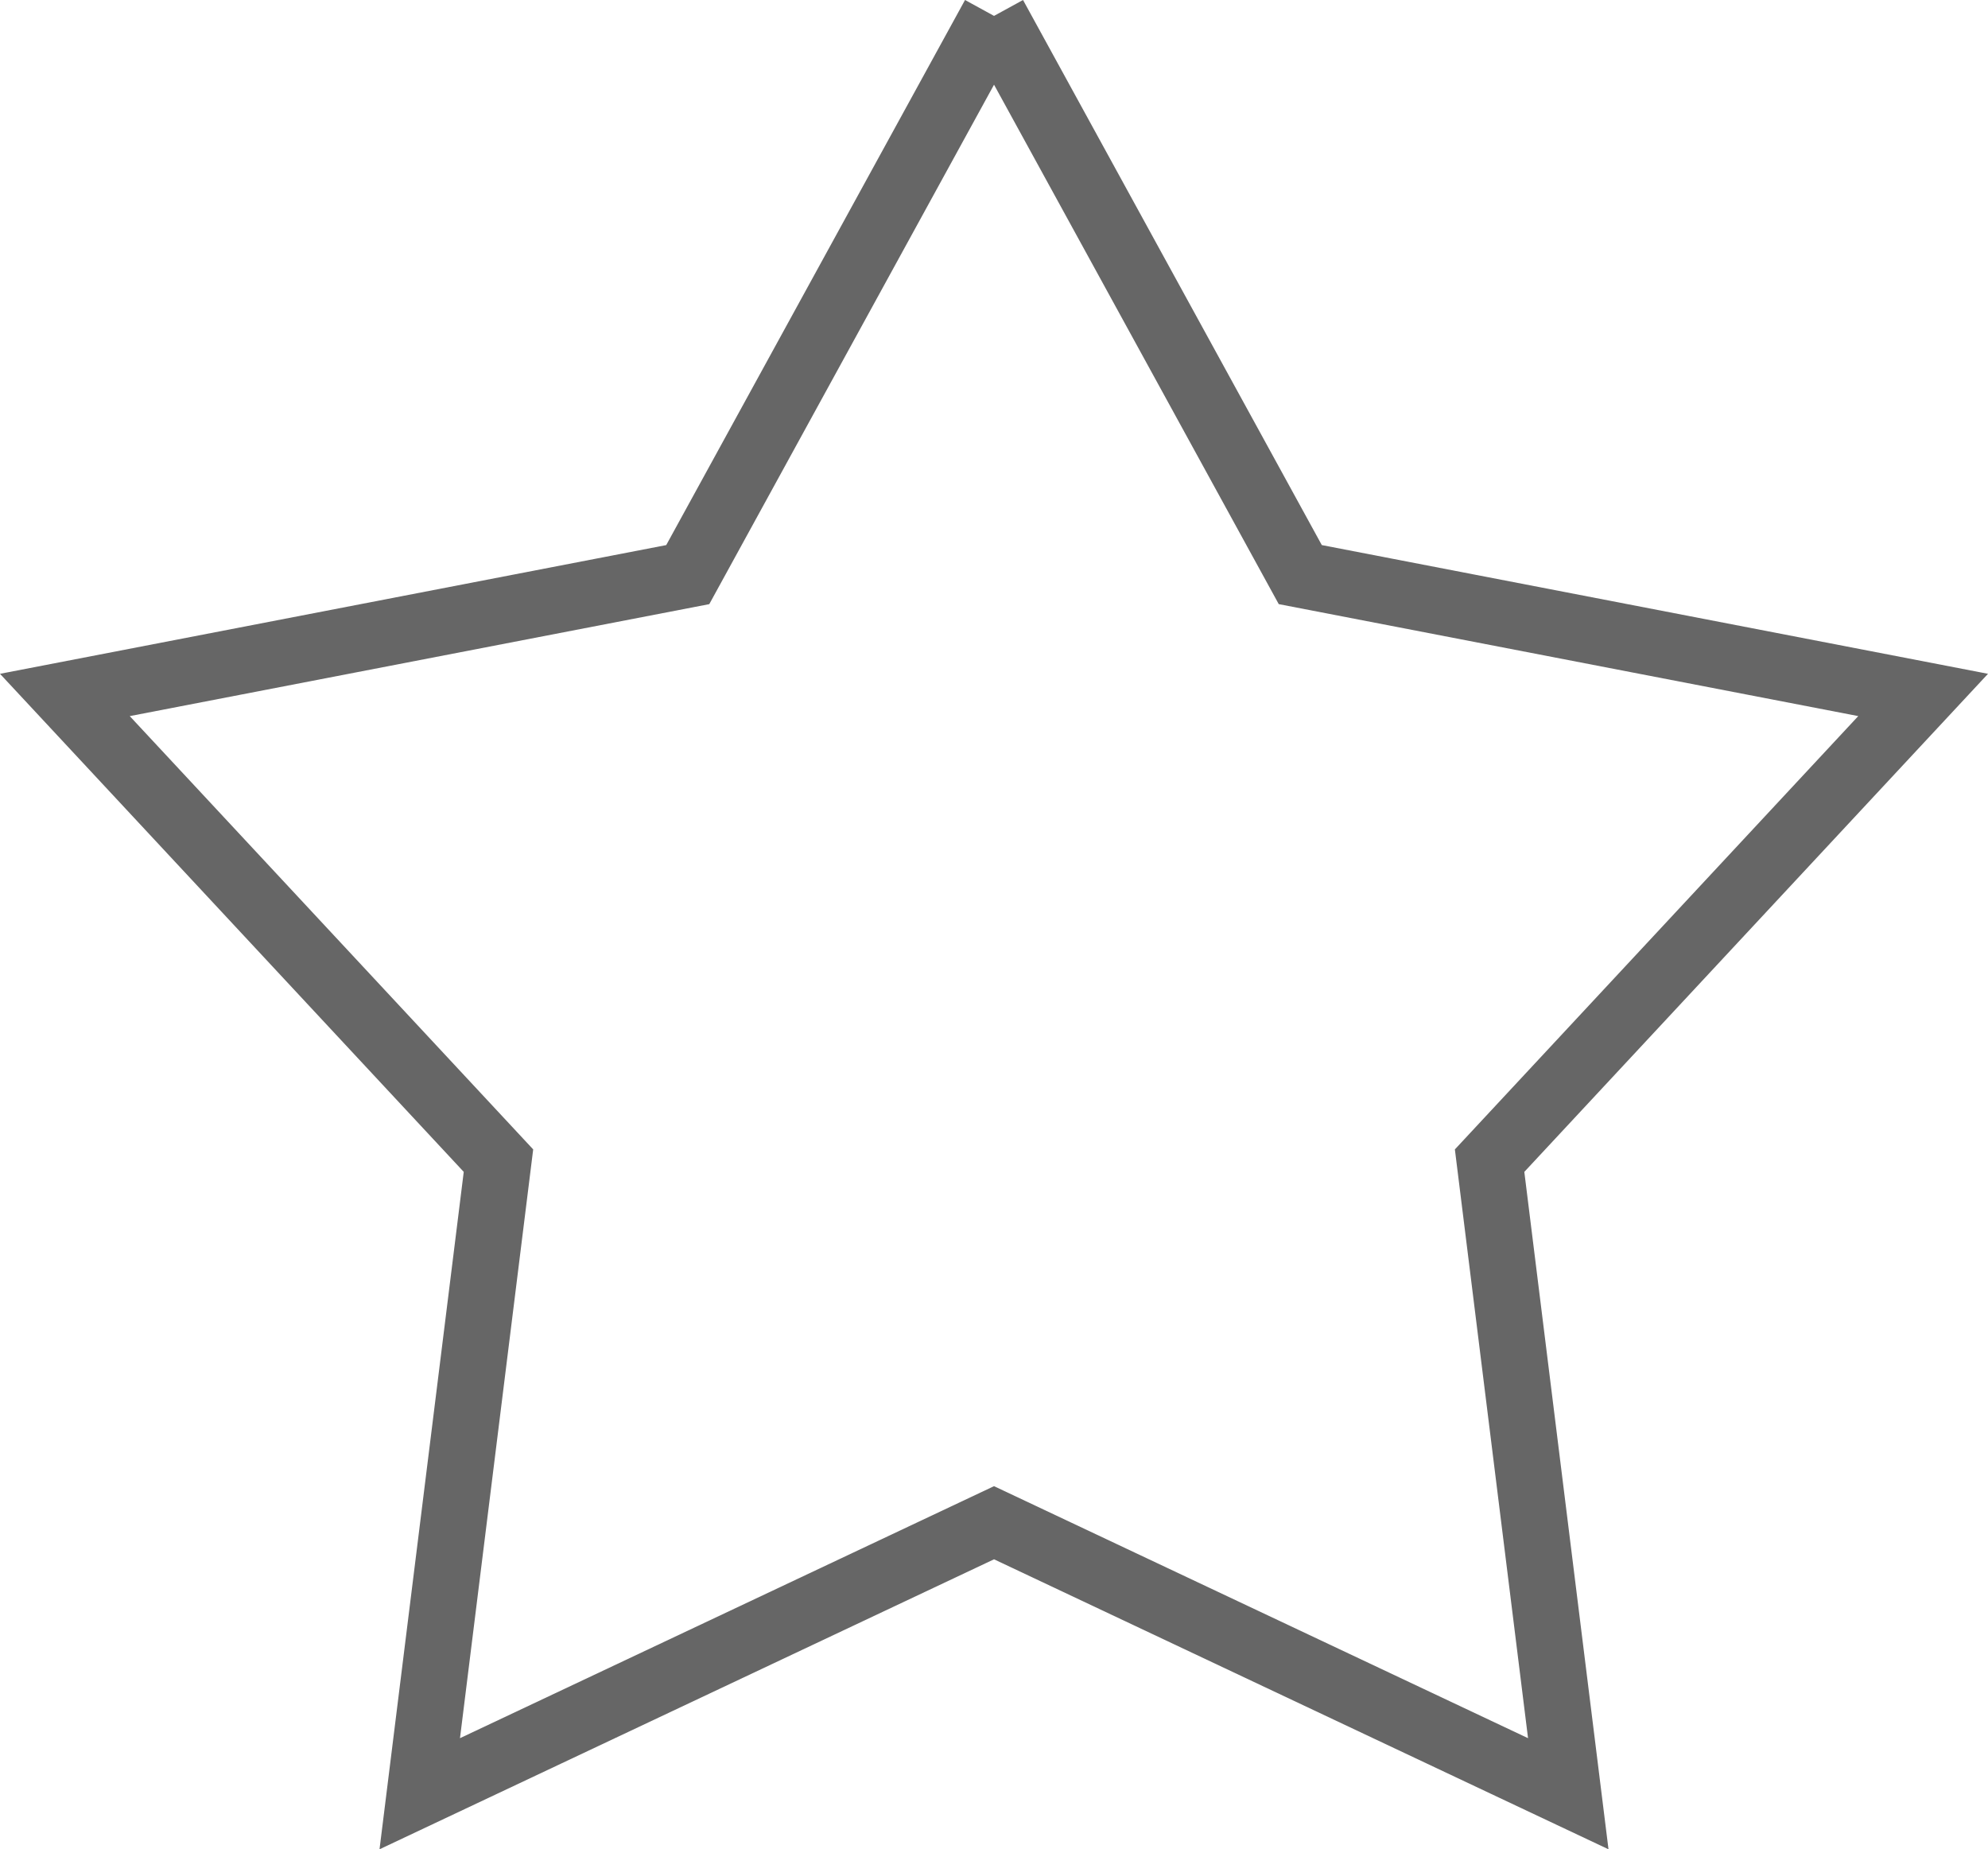 <?xml version="1.0" encoding="utf-8"?>
<!-- Generator: Adobe Illustrator 16.0.0, SVG Export Plug-In . SVG Version: 6.00 Build 0)  -->
<!DOCTYPE svg PUBLIC "-//W3C//DTD SVG 1.1//EN" "http://www.w3.org/Graphics/SVG/1.1/DTD/svg11.dtd">
<svg version="1.1" id="Layer_1" xmlns="http://www.w3.org/2000/svg" xmlns:xlink="http://www.w3.org/1999/xlink" x="0px" y="0px"
	 width="180.347px" height="167.75px" viewBox="0 0 180.347 167.75" enable-background="new 0 0 180.347 167.75"
	 xml:space="preserve">
<path fill-rule="evenodd" clip-rule="evenodd" fill="none" stroke="#666666" stroke-width="6" stroke-miterlimit="10" d="
	M90.176,1.442l27.782,50.68l56.504,10.917l-39.329,42.243l7.137,57.428l-52.094-24.583L38.079,162.71l7.141-57.428L5.885,63.04
	l56.507-10.917L90.176,1.442"/>
</svg>

